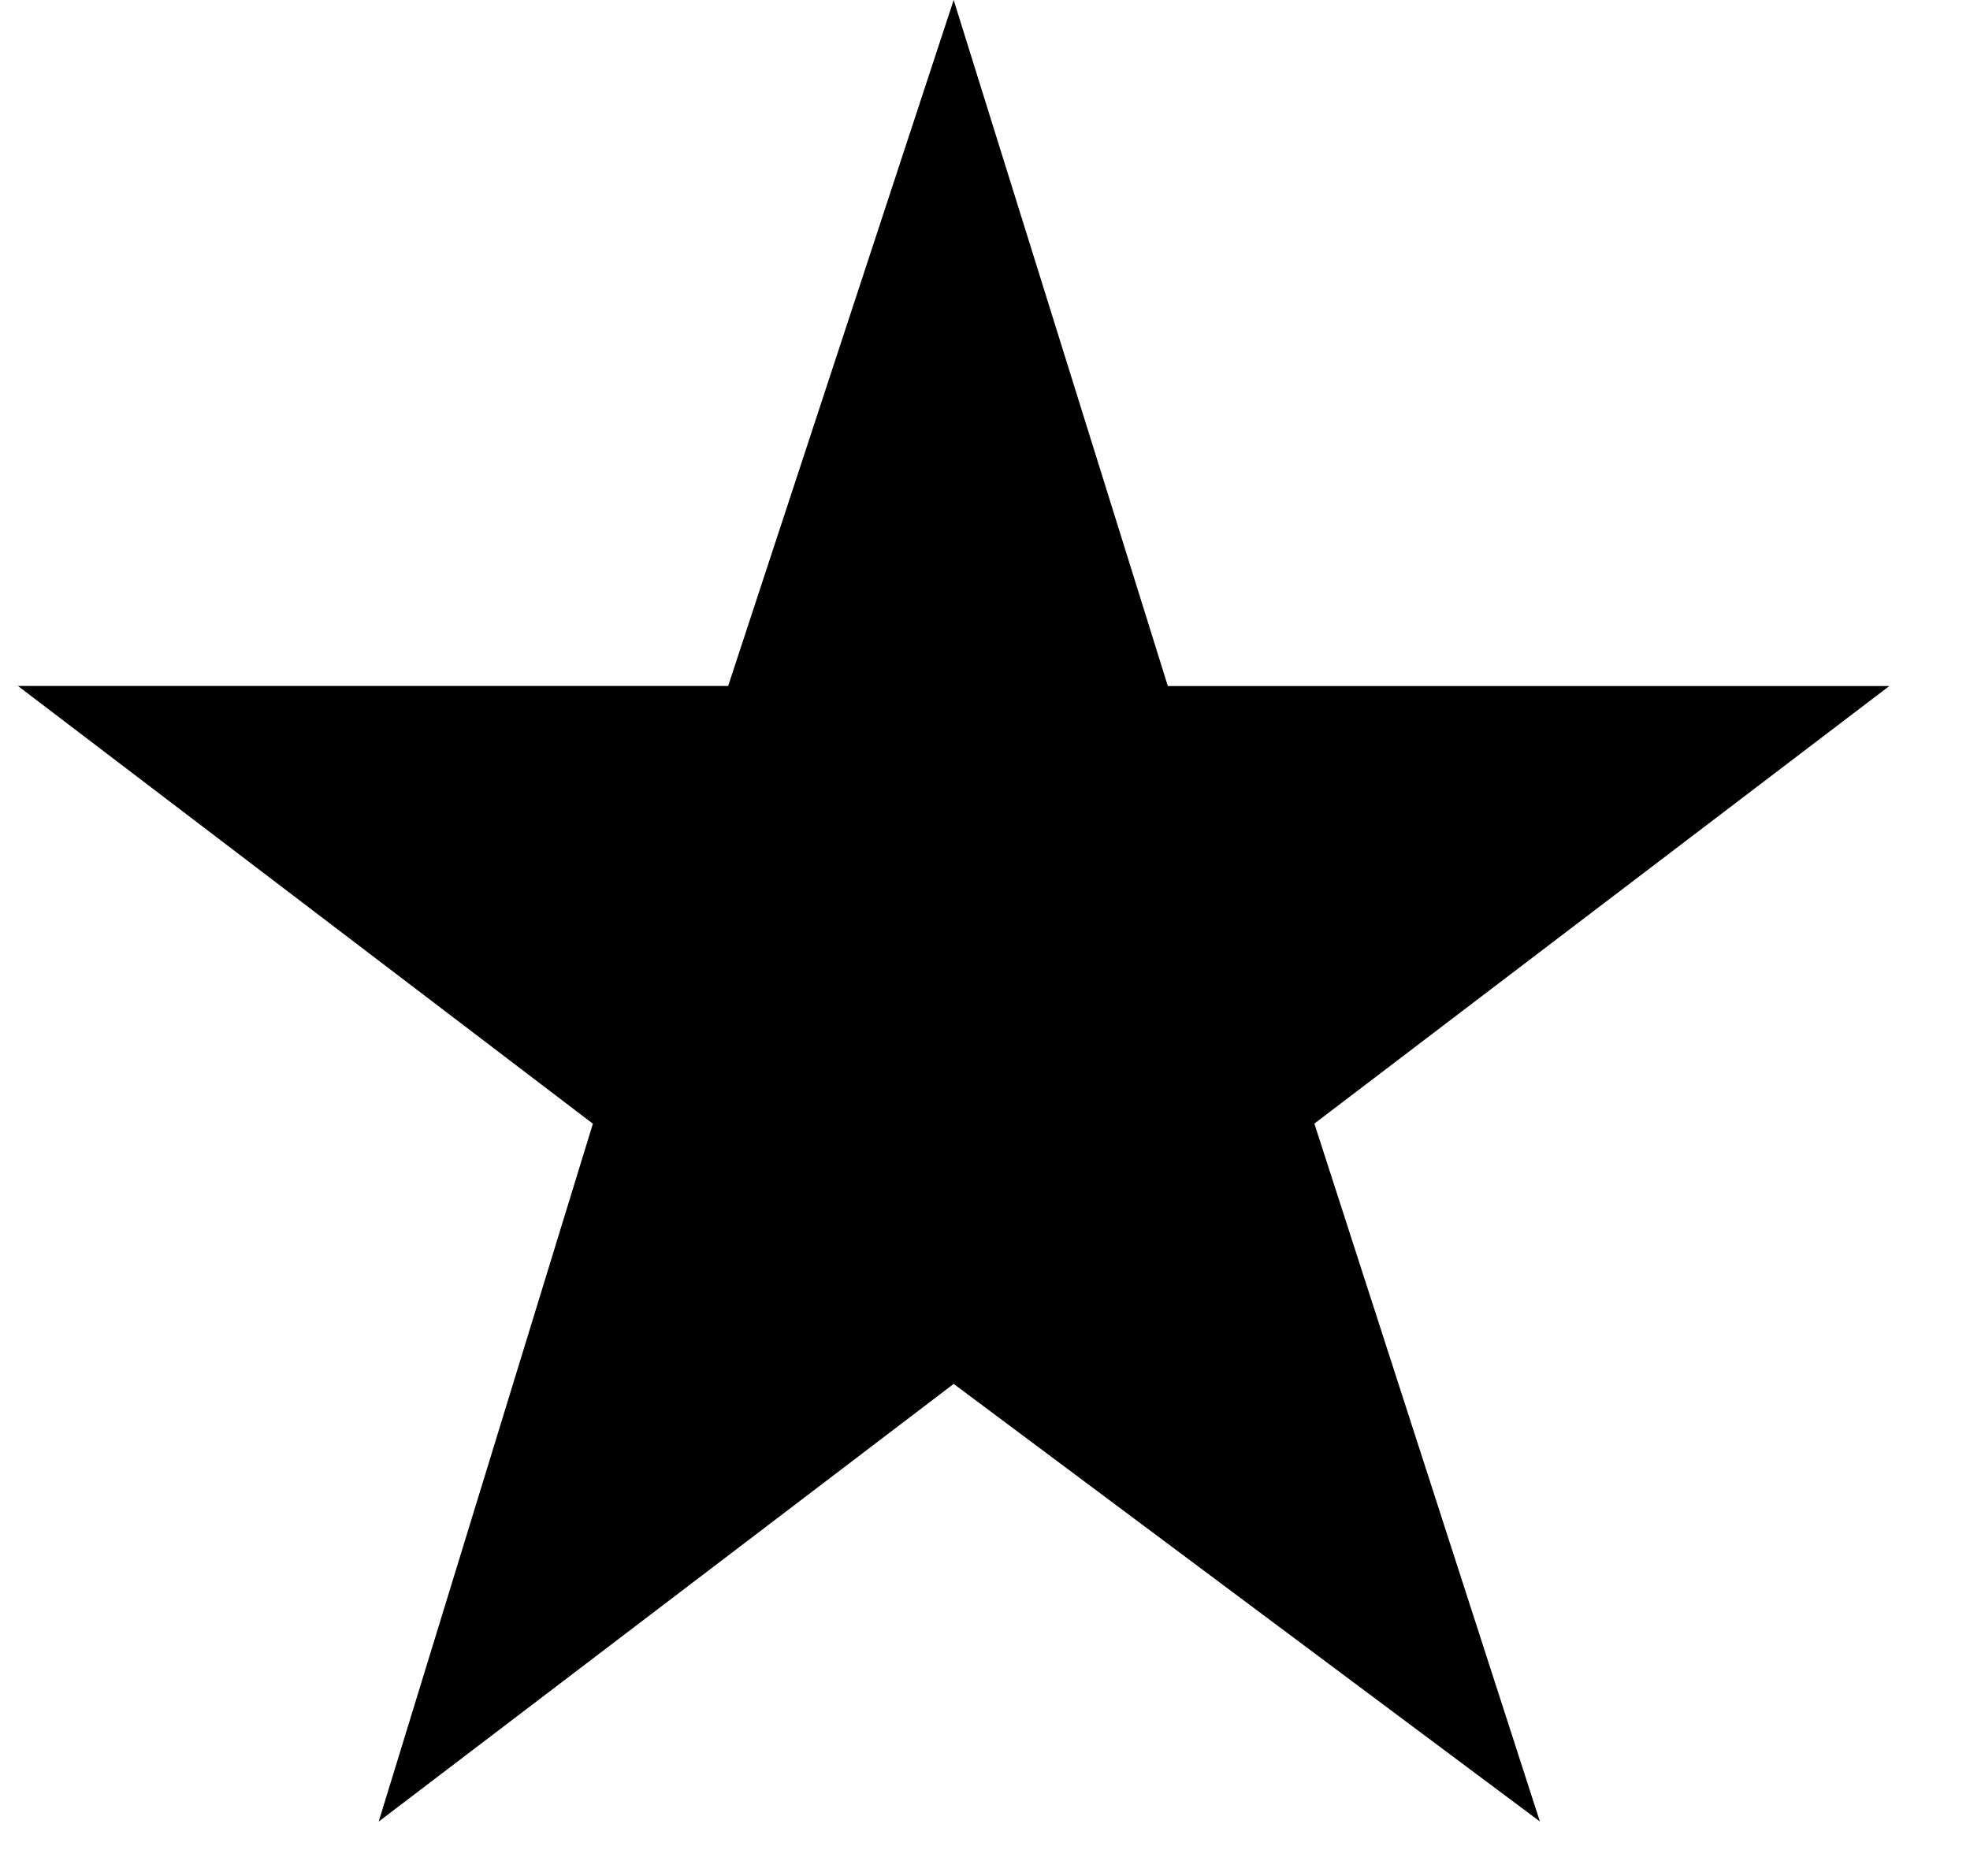 <svg width="21" height="20" fill="none" xmlns="http://www.w3.org/2000/svg"><path fill-rule="evenodd" clip-rule="evenodd" d="M10.166 0L7.762 7.313H.191L6.32 11.98l-2.283 7.44 6.129-4.666 6.249 4.665-2.404-7.44 6.129-4.665h-7.691L10.166 0z" fill="#000"/></svg>